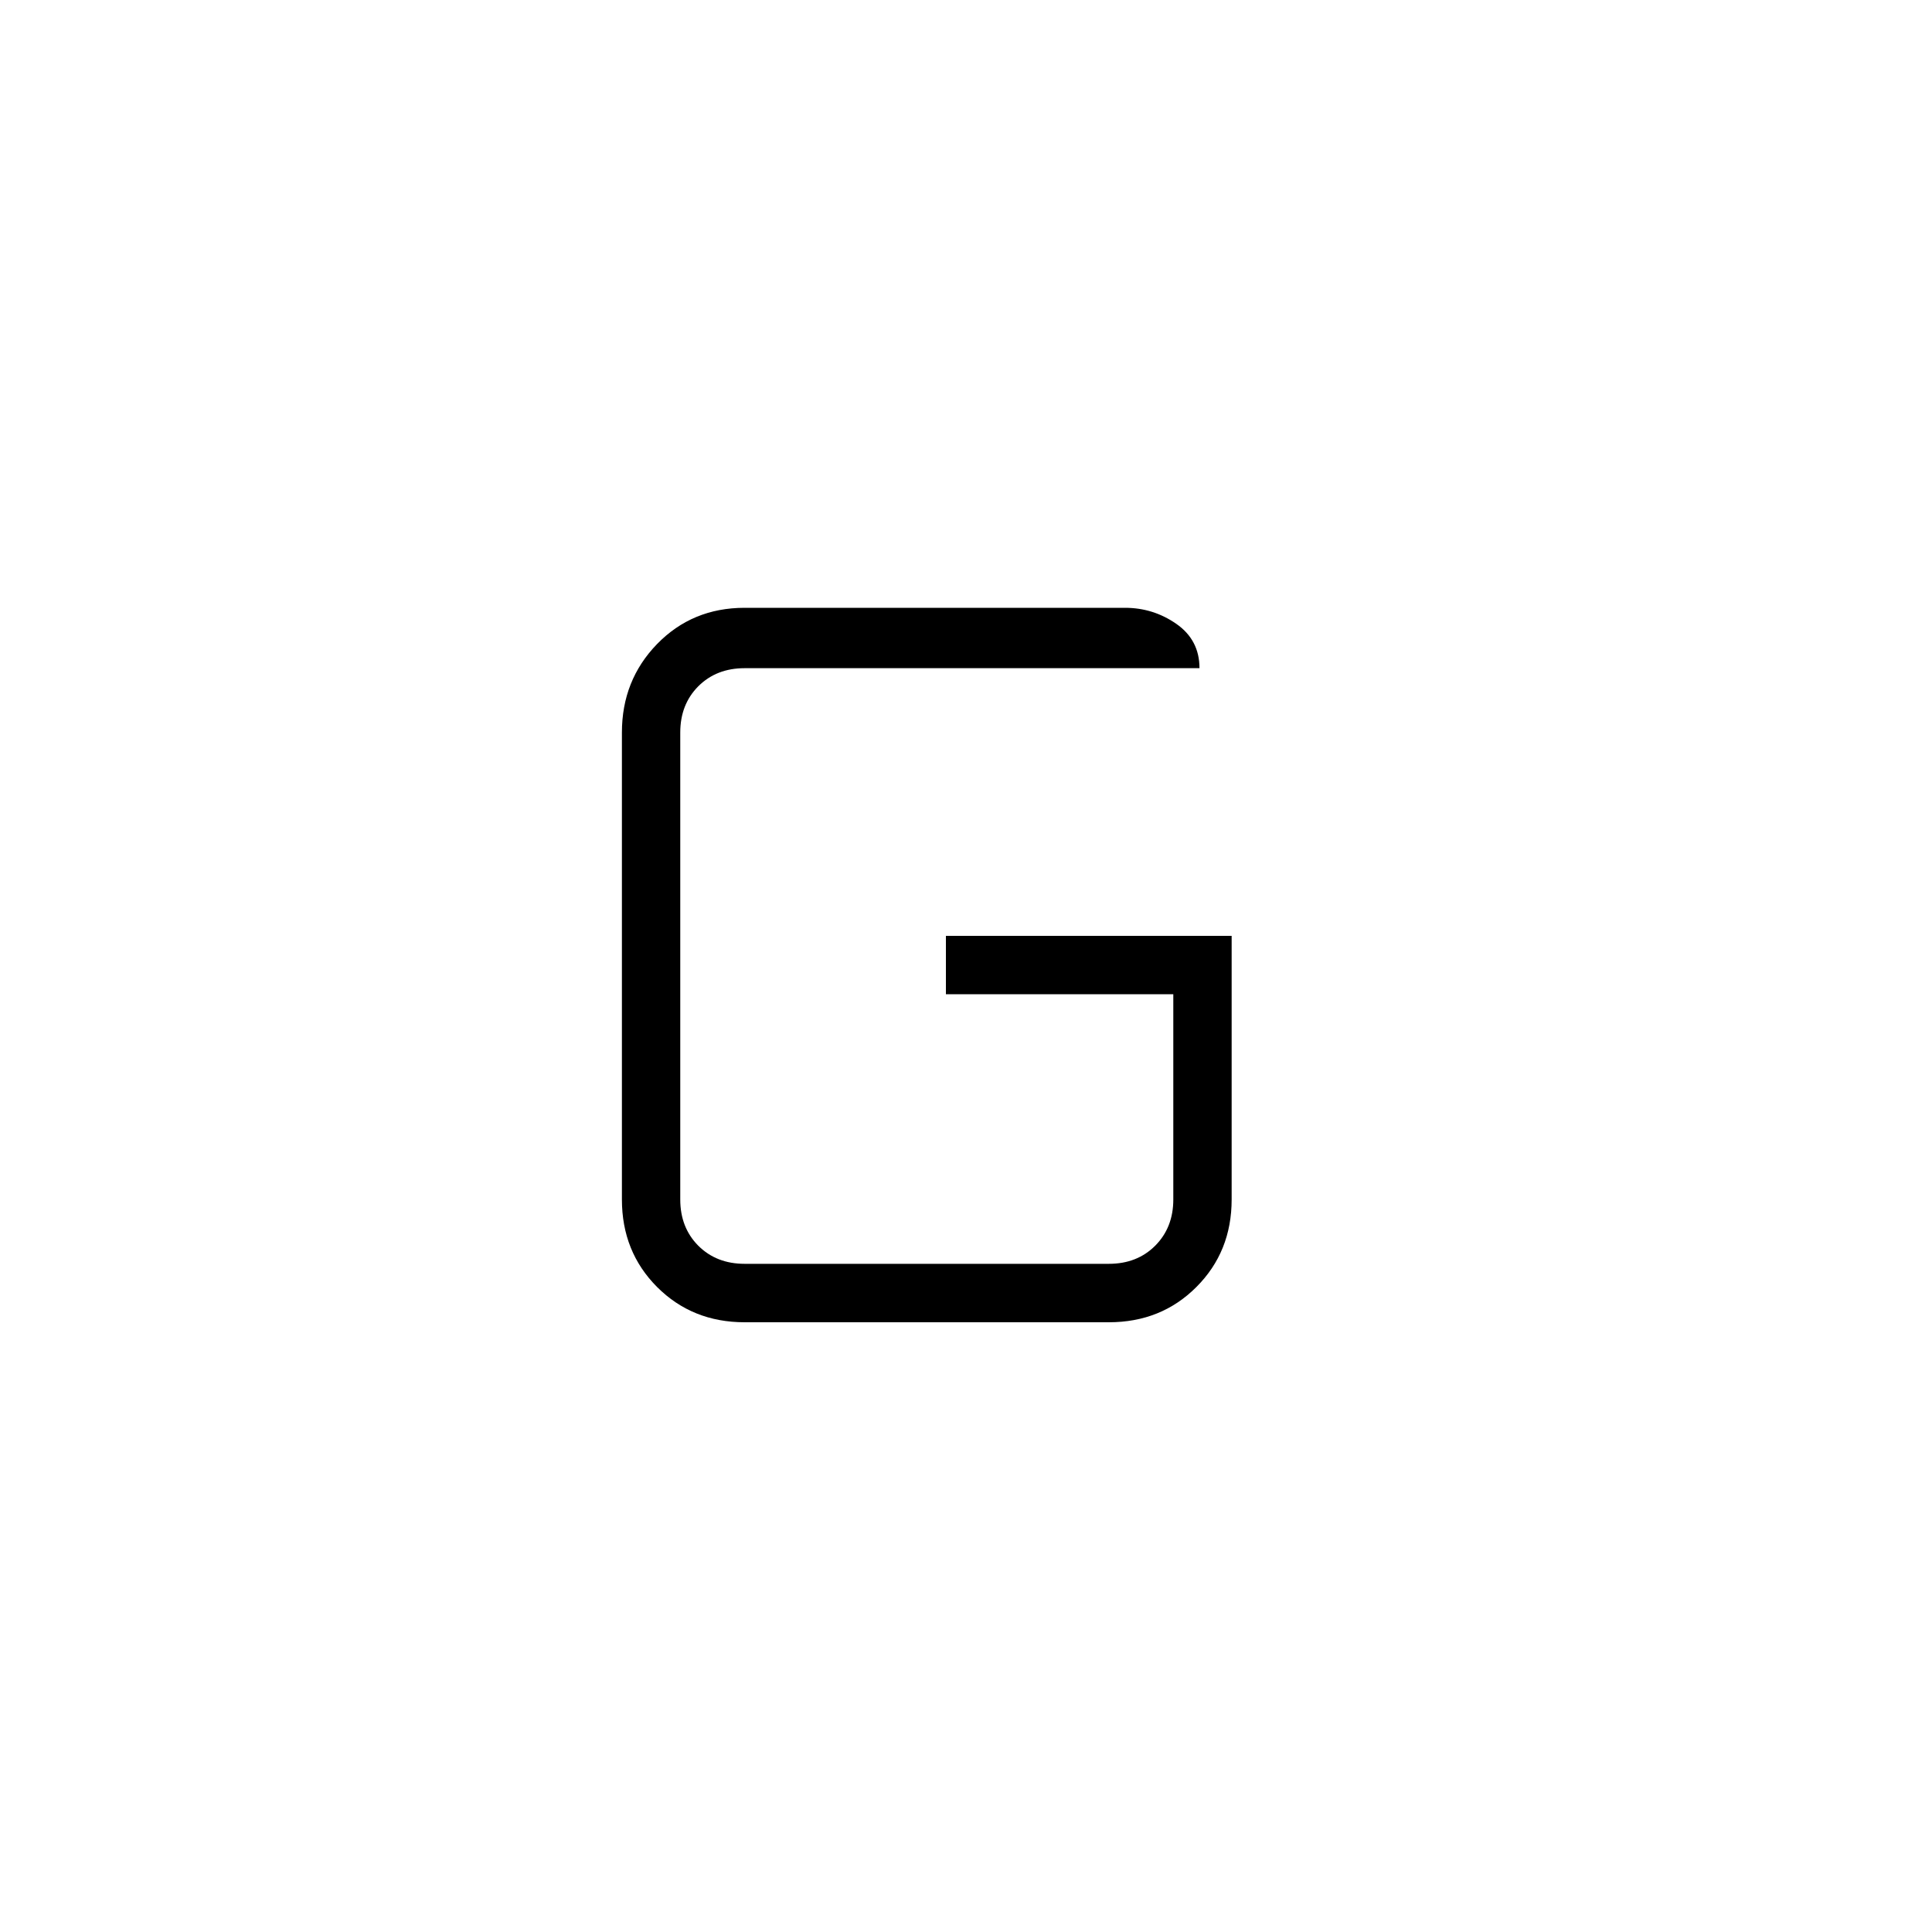 <svg xmlns="http://www.w3.org/2000/svg" height="20" width="20"><path d="M12.146 10.292H9.792V9.688H12.75V12.417Q12.75 12.958 12.385 13.323Q12.021 13.688 11.479 13.688H7.708Q7.167 13.688 6.802 13.323Q6.438 12.958 6.438 12.417V7.583Q6.438 7.042 6.802 6.667Q7.167 6.292 7.708 6.292H11.646Q11.938 6.292 12.177 6.458Q12.417 6.625 12.417 6.917H7.708Q7.417 6.917 7.229 7.104Q7.042 7.292 7.042 7.583V12.417Q7.042 12.708 7.229 12.896Q7.417 13.083 7.708 13.083H11.479Q11.771 13.083 11.958 12.896Q12.146 12.708 12.146 12.417Z"/></svg>